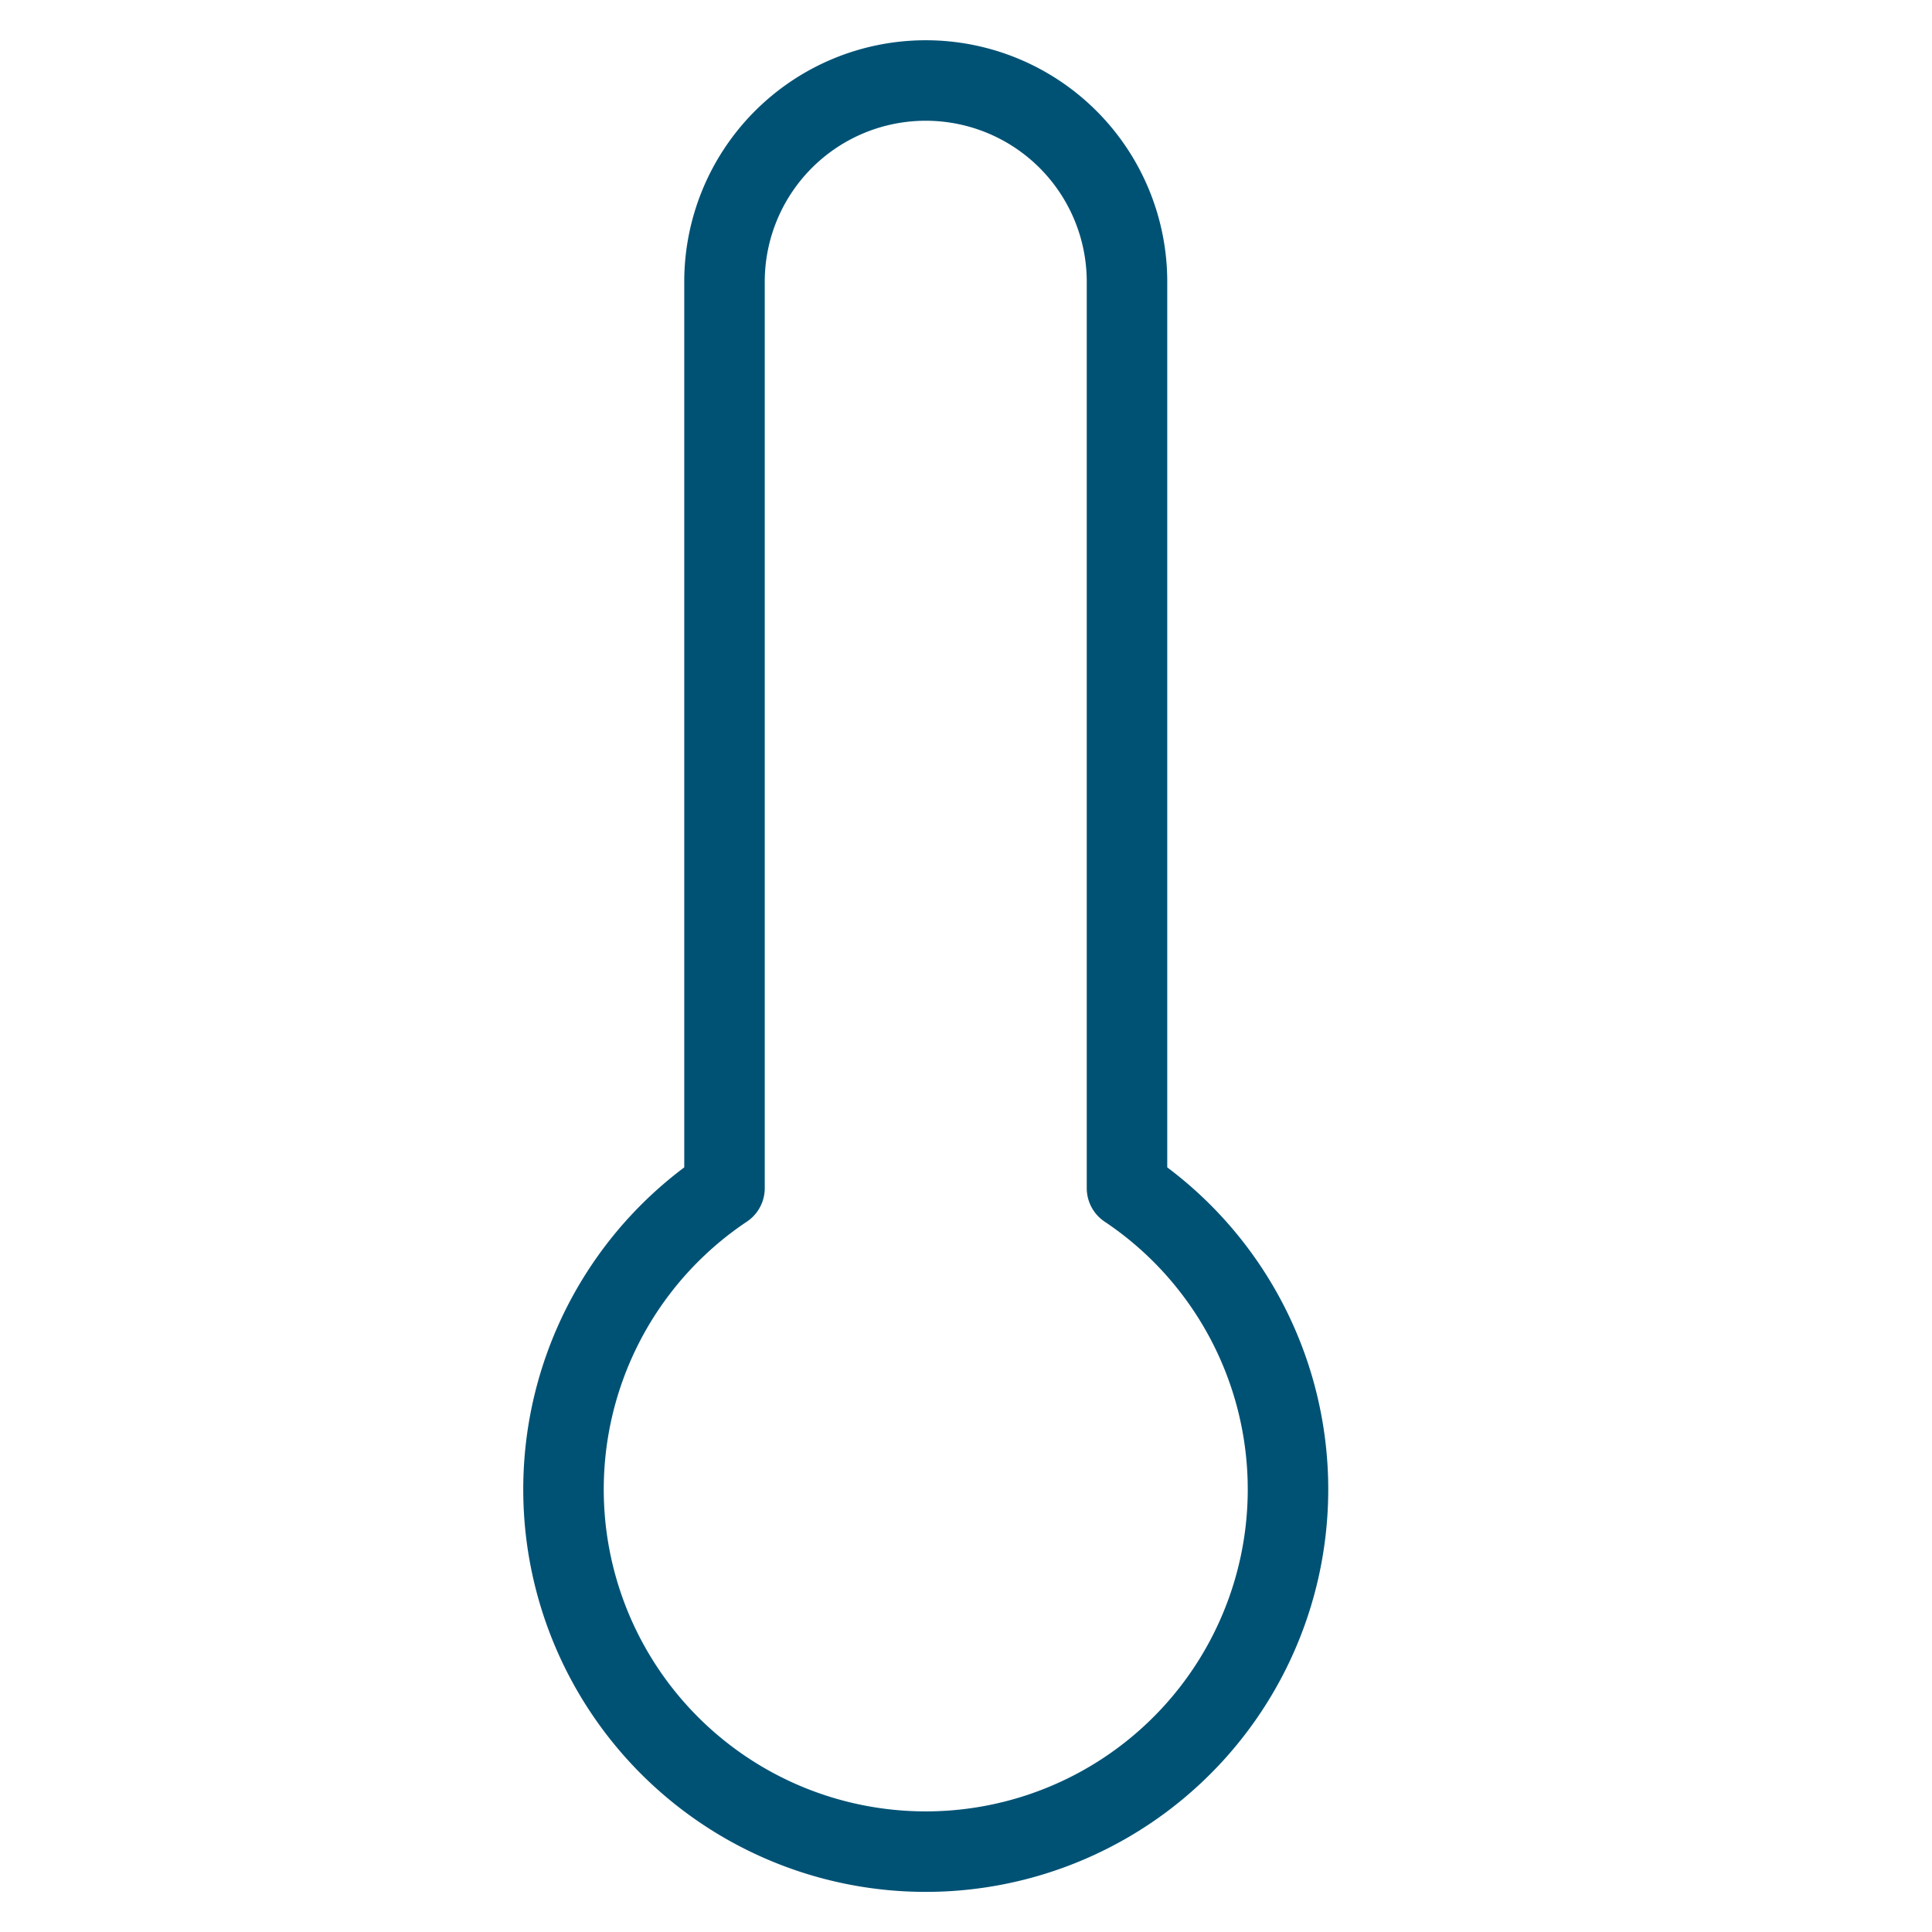 <svg xmlns="http://www.w3.org/2000/svg" width="24" height="24" viewBox="0 0 24 24" fill="none" stroke="#005275" stroke-width="1" stroke-linecap="round" stroke-linejoin="round" class="feather feather-thermometer"><path d="M14 14.76V3.5a2.5 2.5 0 0 0-5 0v11.26a4.5 4.5 0 1 0 5 0z"></path></svg>